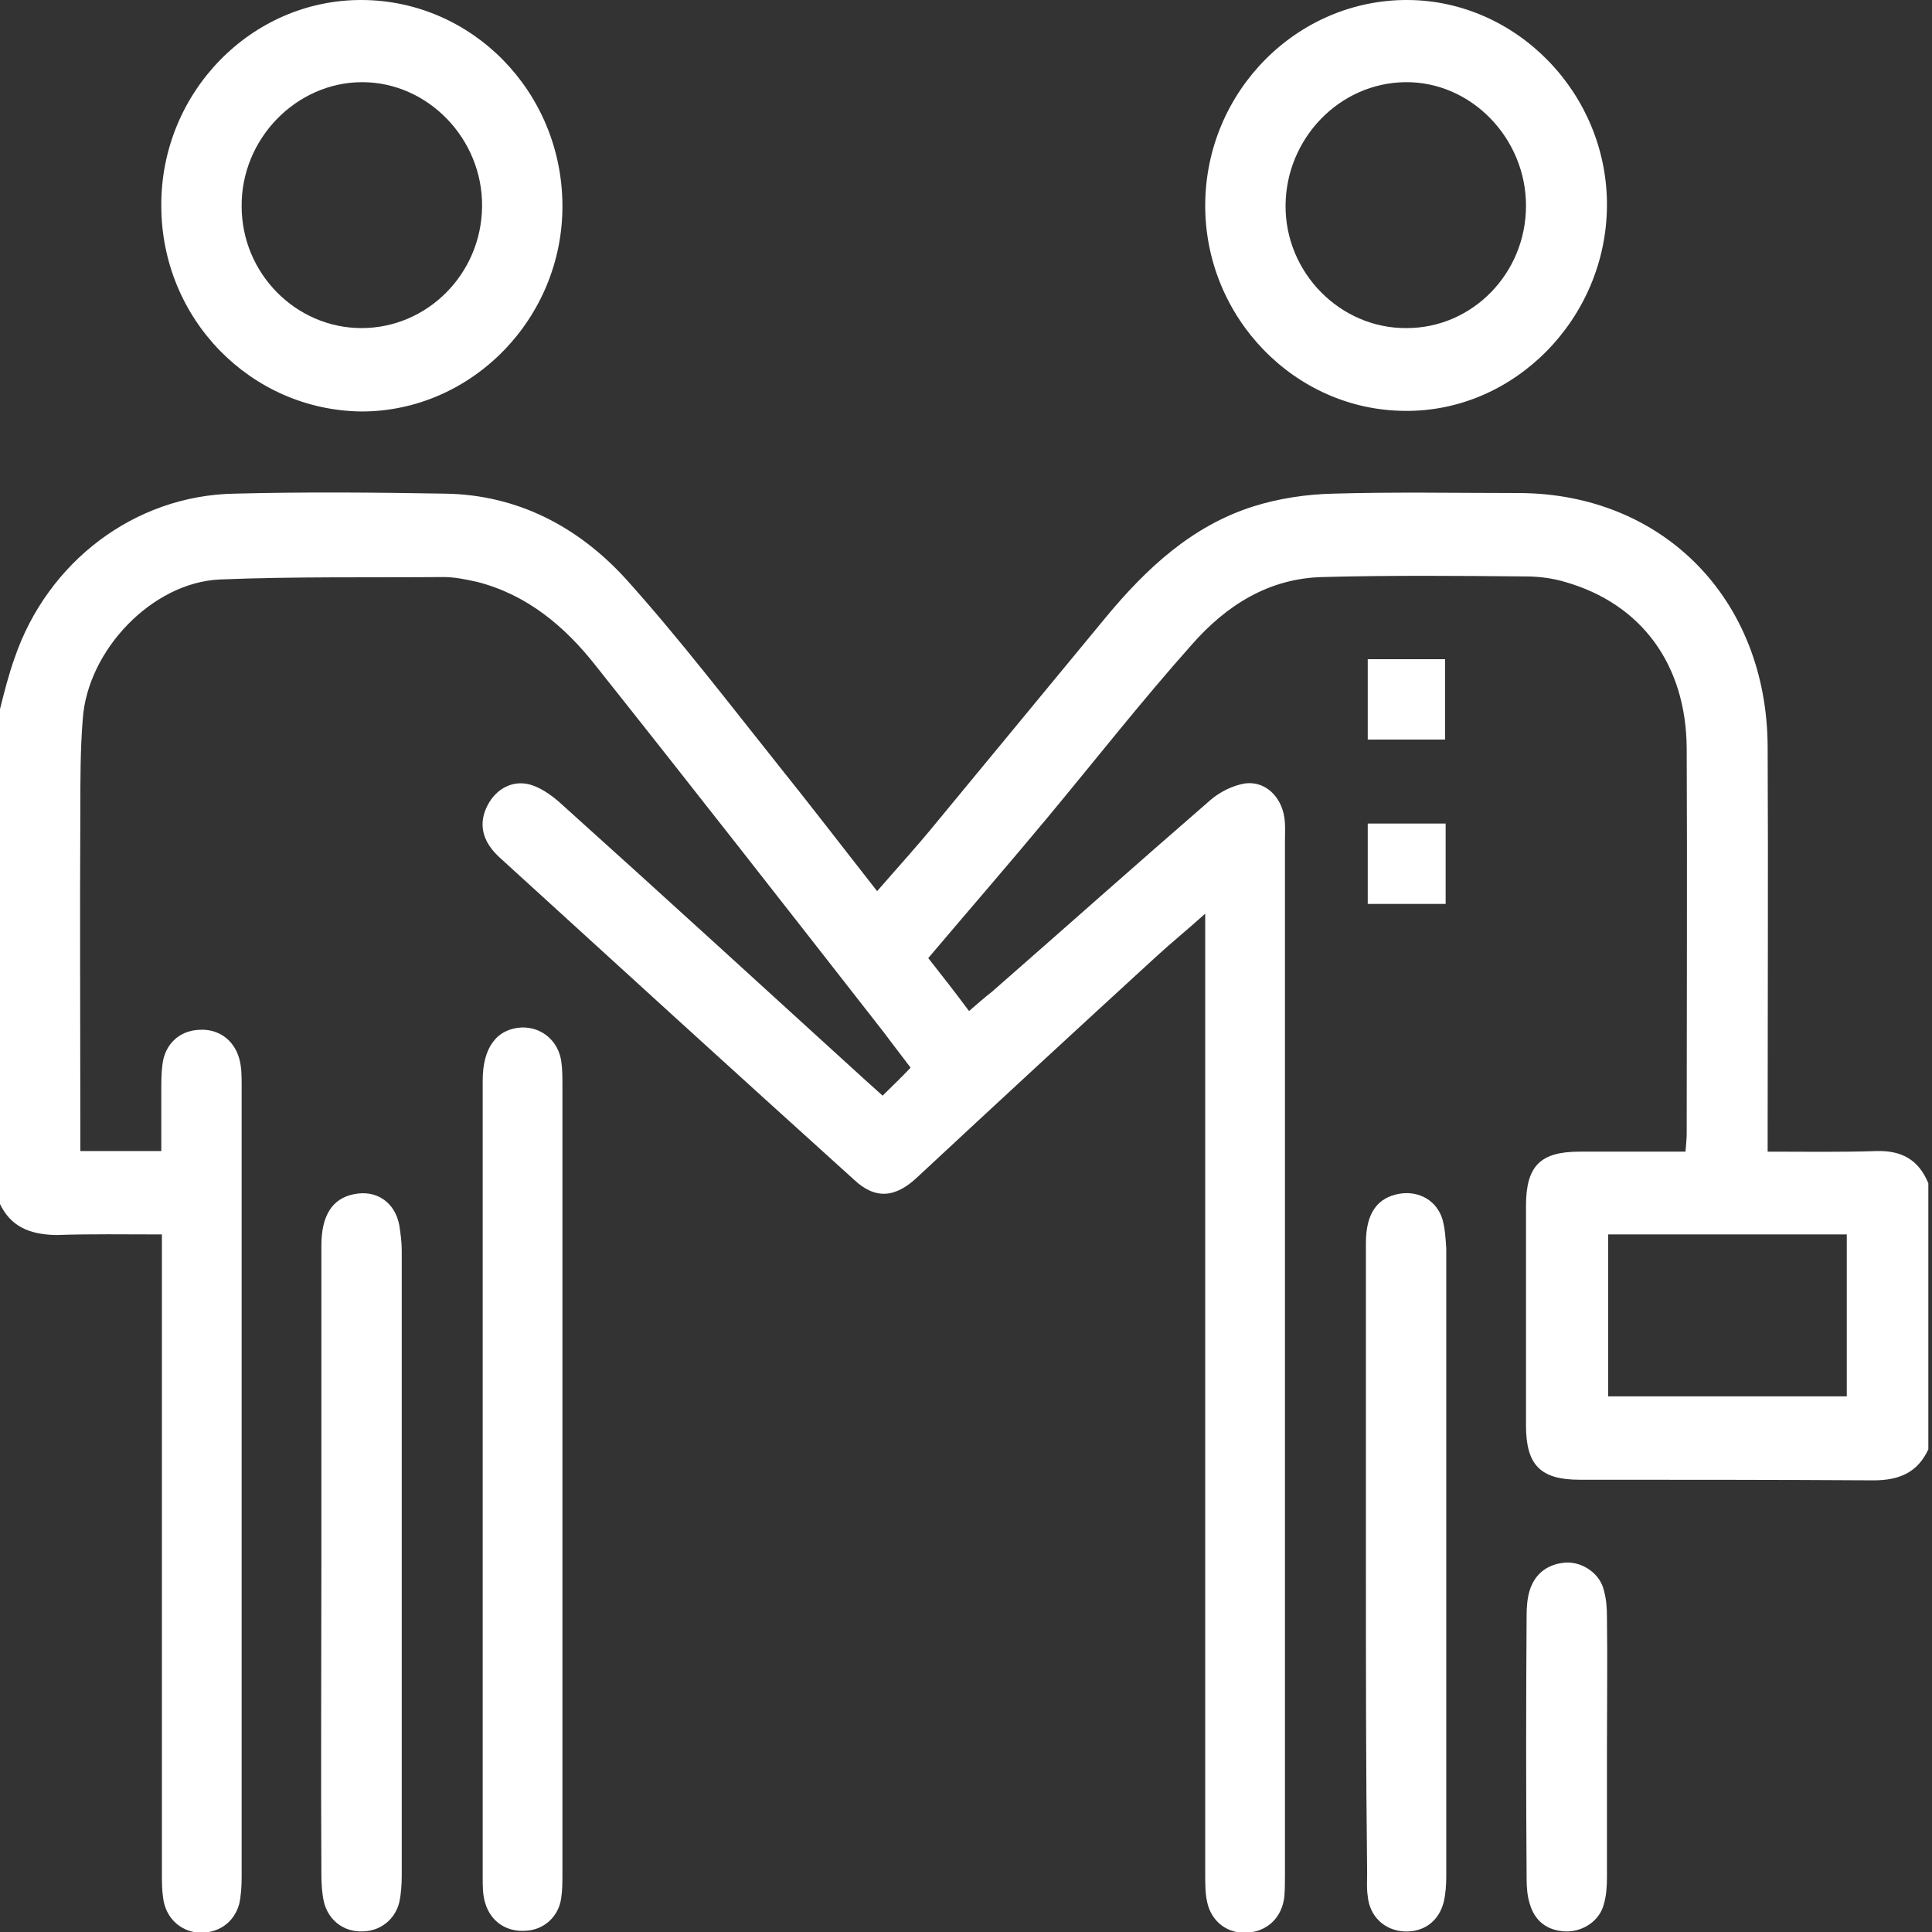 <?xml version="1.0" encoding="utf-8"?>
<!-- Generator: Adobe Illustrator 26.0.2, SVG Export Plug-In . SVG Version: 6.00 Build 0)  -->
<svg version="1.1" id="Calque_1" xmlns="http://www.w3.org/2000/svg" xmlns:xlink="http://www.w3.org/1999/xlink" x="0px" y="0px"
	 viewBox="0 0 317.4 317.4" style="enable-background:new 0 0 317.4 317.4;" xml:space="preserve">
<rect x="0" y="0" width="317.4" height="317.4" fill="#333333" stroke="none"/>
<style type="text/css">
	.st0{fill:#FFFFFF;}
</style>
<g>
	<g>
		<path class="st0" d="M0,116.5c0.7-2.8,1.4-5.6,2.4-8.4c5.4-15.8,19.7-26.7,36.1-27c11.6-0.3,23.1-0.2,34.7,0
			C85,81.3,95,86.5,102.9,95.2c8.8,9.8,16.9,20.4,25.2,30.8c5.3,6.6,10.5,13.4,16,20.4c3.3-3.8,6.5-7.3,9.6-11.1
			c9.3-11.3,18.6-22.5,27.9-33.8c6.7-8.1,14.2-15.1,24.3-18.3c4.1-1.3,8.7-2,13.1-2.1c10.2-0.3,20.4-0.1,30.6-0.1
			c23.6,0.1,40.7,17.4,40.8,41.7c0.1,20.8,0,41.5,0,62.4c0,1.2,0,2.5,0,4.1c6.2,0,12.1,0.1,17.9-0.1c4.1-0.1,6.9,1.4,8.5,5.3
			c0,14.6,0,29.1,0,43.7c-1.8,3.9-4.9,5.1-9,5.1c-16.1-0.1-32.2-0.1-48.3-0.1c-6.4,0-8.8-2.4-8.8-8.9c0-12,0-24.1,0-36.1
			c0-6.6,2.4-8.9,8.8-8.9c5.8,0,11.5,0,17.4,0c0.1-1.2,0.2-2.1,0.2-3c0-21.1,0.1-42.2,0-63.3c-0.1-13.7-7.4-23.7-20-27.3
			c-2-0.6-4.3-0.9-6.4-0.9c-11.1-0.1-22.3-0.2-33.4,0.1c-8.8,0.2-15.8,4.6-21.5,11.1c-8.2,9.2-15.8,18.9-23.7,28.4
			c-6.4,7.7-13,15.3-19.6,23.1c2.2,2.8,4.4,5.6,6.7,8.7c1.3-1.1,2.5-2.2,3.8-3.2c12-10.5,23.9-21.1,35.9-31.5
			c1.5-1.3,3.7-2.4,5.7-2.7c3.3-0.4,5.9,2.2,6.4,5.6c0.2,1.3,0.1,2.5,0.1,3.8c0,56.5,0,113.1,0,169.7c0,1.3,0,2.5-0.1,3.8
			c-0.4,3.4-2.7,5.6-5.9,5.9c-3.3,0.3-6.1-1.7-6.8-5.1c-0.3-1.4-0.3-2.9-0.3-4.4c0-51.3,0-102.6,0-153.8c0-1.1,0-2.3,0-4.1
			c-3,2.7-5.6,4.8-8.1,7.1c-13.1,12-26.2,24.1-39.2,36.2c-3.6,3.4-6.9,3.7-10.4,0.4c-19.5-17.6-38.9-35.3-58.3-53
			c-2.9-2.7-3.4-5.6-1.9-8.5c1.4-2.7,4.1-4.2,7-3.4c1.7,0.5,3.3,1.6,4.7,2.8c16.8,15.1,33.5,30.4,50.2,45.6c1,0.9,2,1.8,3,2.7
			c1.6-1.6,3-2.9,4.6-4.6c-1.5-2-3-3.9-4.4-5.8c-15.7-20.1-31.4-40.2-47.3-60.2c-5.1-6.5-11.3-11.7-19.5-13.8
			c-1.8-0.4-3.7-0.8-5.5-0.8c-12.3,0.1-24.6-0.1-36.8,0.4c-11.1,0.5-21.7,11.6-22.5,22.9c-0.4,4.9-0.4,9.9-0.4,14.9
			c-0.1,17.4,0,34.8,0,52.2c0,1.2,0,2.5,0,3.9c4.6,0,8.7,0,13.3,0c0-3.4,0-6.6,0-9.9c0-1.5,0-3,0.2-4.4c0.4-3.2,2.7-5.4,5.8-5.6
			c3.2-0.3,5.9,1.5,6.8,4.7c0.4,1.4,0.4,2.9,0.4,4.4c0,43.4,0,86.7,0,130.1c0,1.5-0.1,3-0.4,4.4c-0.9,3.2-3.6,4.9-6.8,4.7
			c-3-0.3-5.3-2.5-5.7-5.7c-0.2-1.3-0.2-2.7-0.2-4.1c0-33.6,0-67.1,0-100.7c0-1.3,0-2.5,0-4.2c-6,0-11.7-0.1-17.4,0.1
			c-4.4-0.1-7.5-1.4-9.3-5.3C0,170.5,0,143.5,0,116.5z M264.2,229.4c13.3,0,26.2,0,39.2,0c0-9,0-17.8,0-26.6c-13.2,0-26.2,0-39.2,0
			C264.2,211.8,264.2,220.5,264.2,229.4z"/>
		<path class="st0" d="M92.4,243.4c0,21.4,0,42.8,0,64.3c0,1.4,0,2.8-0.2,4.1c-0.4,3.1-2.9,5.3-5.9,5.4c-3.1,0.2-5.7-1.5-6.6-4.6
			c-0.4-1.3-0.4-2.7-0.4-4.1c0-43.7,0-87.3,0-131c0-5.5,2.4-8.5,6.4-8.7c3.3-0.1,6,2.2,6.5,5.5c0.2,1.3,0.2,2.7,0.2,4.1
			C92.4,200.2,92.4,221.8,92.4,243.4z"/>
		<path class="st0" d="M52.8,256.4c0-17.3,0-34.6,0-51.8c0-4.9,1.8-7.7,5.3-8.4c3.7-0.8,6.8,1.3,7.5,5.1c0.2,1.3,0.4,2.7,0.4,4.1
			c0,34.2,0,68.5,0,102.7c0,1.5-0.1,3-0.4,4.4c-0.7,2.9-3.2,4.8-6.1,4.8c-3.1,0.1-5.6-1.9-6.3-4.9c-0.3-1.4-0.4-2.9-0.4-4.4
			C52.7,290.7,52.8,273.5,52.8,256.4z"/>
		<path class="st0" d="M224.4,256.7c0-17.5,0-35,0-52.5c0-4.9,1.9-7.5,5.6-8.1c3.2-0.5,6.1,1.2,7,4.3c0.4,1.5,0.5,3.1,0.6,4.7
			c0,34.4,0,68.8,0,103.2c0,1.3-0.1,2.8-0.4,4.1c-0.8,3.3-3.4,5.1-6.6,4.9c-3.2-0.2-5.6-2.5-5.9-5.8c-0.2-1.3-0.1-2.5-0.1-3.8
			C224.4,290.7,224.4,273.7,224.4,256.7z"/>
		<path class="st0" d="M264,286.9c0,7.2,0,14.3,0,21.5c0,1.5-0.1,3-0.5,4.4c-0.7,2.8-3.5,4.6-6.3,4.5c-3-0.1-5.1-1.7-5.9-4.6
			c-0.4-1.3-0.5-2.7-0.5-4.1c-0.1-14.4-0.1-28.9,0-43.2c0-1.3,0.1-2.8,0.5-4.1c0.9-2.9,3.1-4.4,6-4.6c2.8-0.1,5.6,1.9,6.2,4.6
			c0.4,1.4,0.5,2.9,0.5,4.4C264.1,272.8,264,279.8,264,286.9z"/>
		<path class="st0" d="M237.5,135.3c0,4.4,0,8.7,0,13.2c-4.3,0-8.4,0-12.8,0c0-4.4,0-8.7,0-13.2C228.8,135.3,233,135.3,237.5,135.3z
			"/>
		<path class="st0" d="M224.7,108.3c4.3,0,8.4,0,12.7,0c0,4.3,0,8.6,0,13.2c-4.1,0-8.3,0-12.7,0
			C224.7,117.1,224.7,112.9,224.7,108.3z"/>
		<path class="st0" d="M198,33.6C198.1,15,213.1-0.1,231.3,0c17.9,0.1,32.8,15.4,32.7,33.8c-0.1,18.5-15.2,33.9-33.2,33.7
			C212.7,67.4,197.9,52.1,198,33.6z M250.7,33.8c0-11.1-9-20.4-19.8-20.3c-10.8,0.1-19.6,9.2-19.7,20.2c-0.1,11.1,9,20.3,19.9,20.2
			C241.9,53.9,250.7,44.9,250.7,33.8z"/>
		<path class="st0" d="M26.5,33.8C26.4,15.2,41.3-0.1,59.5,0c18.1,0.1,32.8,15.1,32.9,33.7c0.1,18.6-14.9,33.9-33,33.9
			C41.2,67.4,26.5,52.4,26.5,33.8z M59.4,53.9c10.8,0,19.7-8.9,19.8-20s-8.9-20.4-19.7-20.4s-19.9,9.3-19.8,20.4
			C39.7,44.9,48.6,53.9,59.4,53.9z"/>
	</g>
</g>
</svg>
